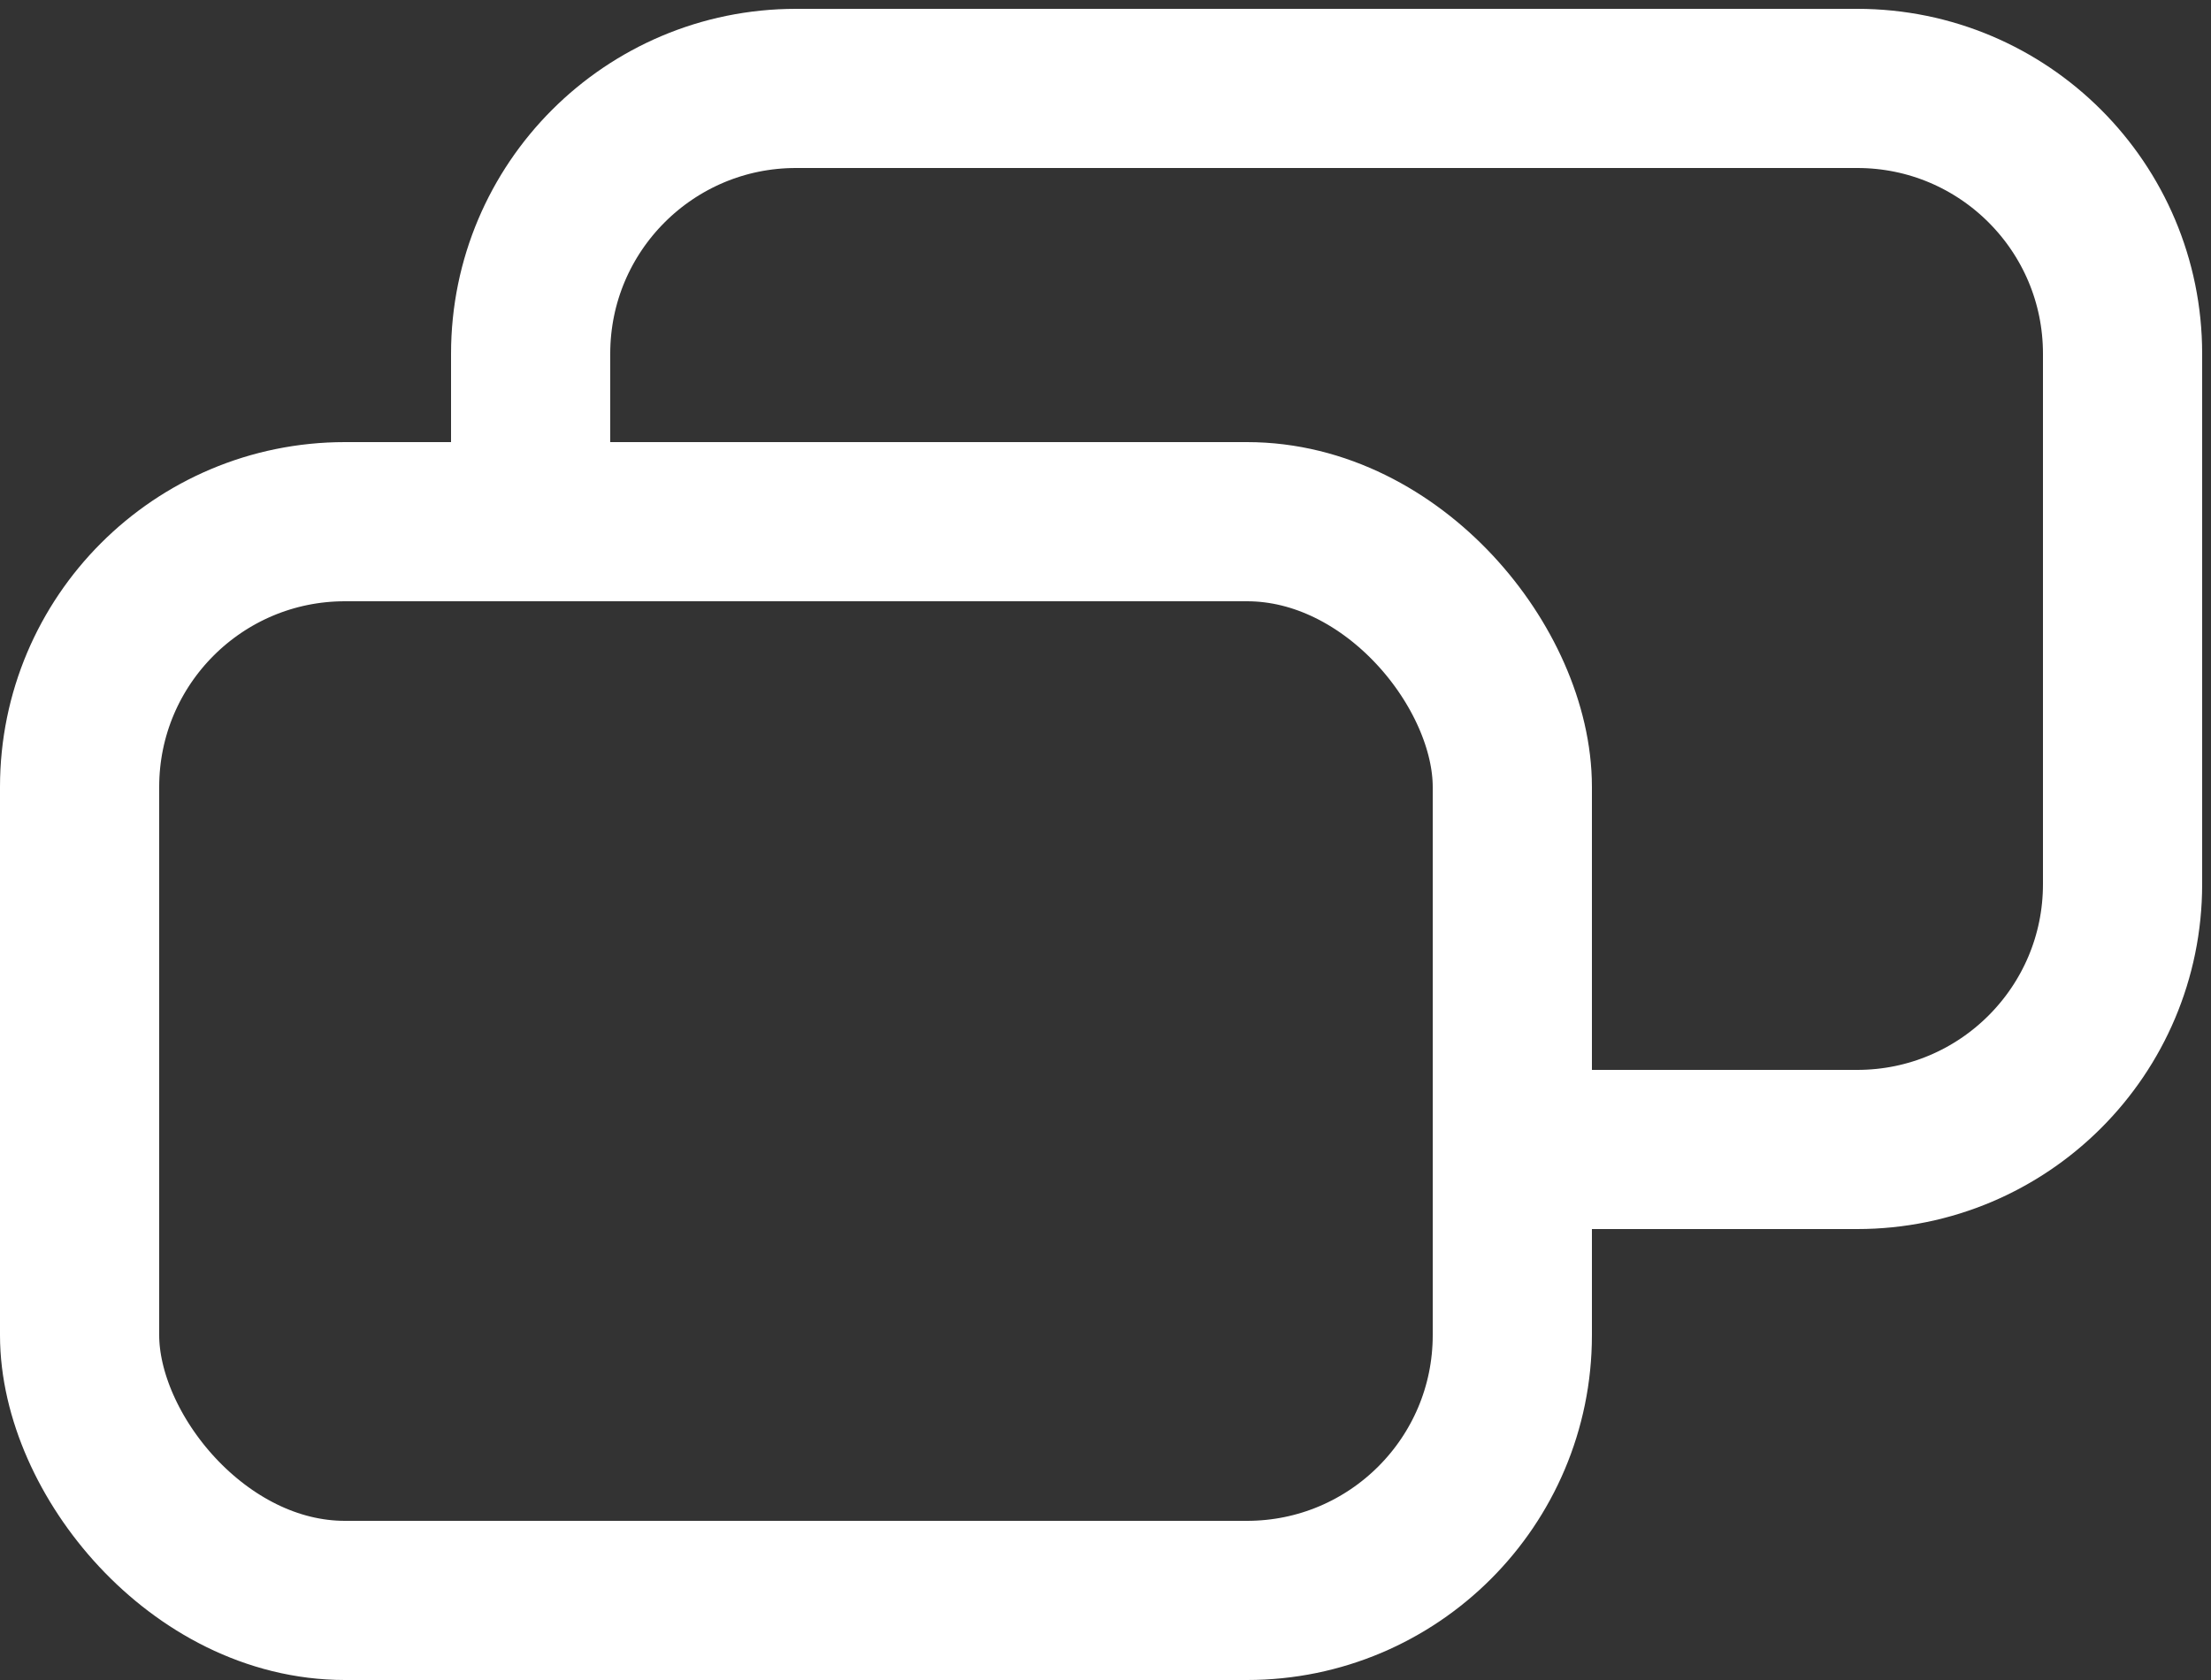 <?xml version="1.0" encoding="UTF-8"?>
<svg width="25px" height="19px" viewBox="0 0 25 19" version="1.1" xmlns="http://www.w3.org/2000/svg" xmlns:xlink="http://www.w3.org/1999/xlink">
    <rect x="0" y="0" width="25" height="19" fill="#333333" stroke="none"/>
    <!-- Generator: Sketch 52.5 (67469) - http://www.bohemiancoding.com/sketch -->
    <title>Group 10</title>
    <desc>Created with Sketch.</desc>
    <g id="Website" stroke="none" stroke-width="1" fill="none" fill-rule="evenodd">
        <g id="Final-Prod-Page-1" transform="translate(-117, -403)" stroke="#FFFFFF" stroke-width="1.8">
            <g id="Group-15" transform="translate(117, 401)">
                <g id="duration-&amp;-session">
                    <g id="Group-3">
                        <g id="Group-10" transform="translate(0, 3)">
                            <rect id="Rectangle" x="0.9" y="4.9" width="16.2" height="12.2" rx="3"></rect>
                            <path d="M6,5.747 L6,3 C6,1.343 7.343,3.04359188e-16 9,0 L21,0 C22.657,-3.04359188e-16 24,1.343 24,3 L24,9 C24,10.657 22.657,12 21,12 L16.39,12" id="Path-3"></path>
                        </g>
                    </g>
                </g>
            </g>
        </g>
    </g>
</svg>